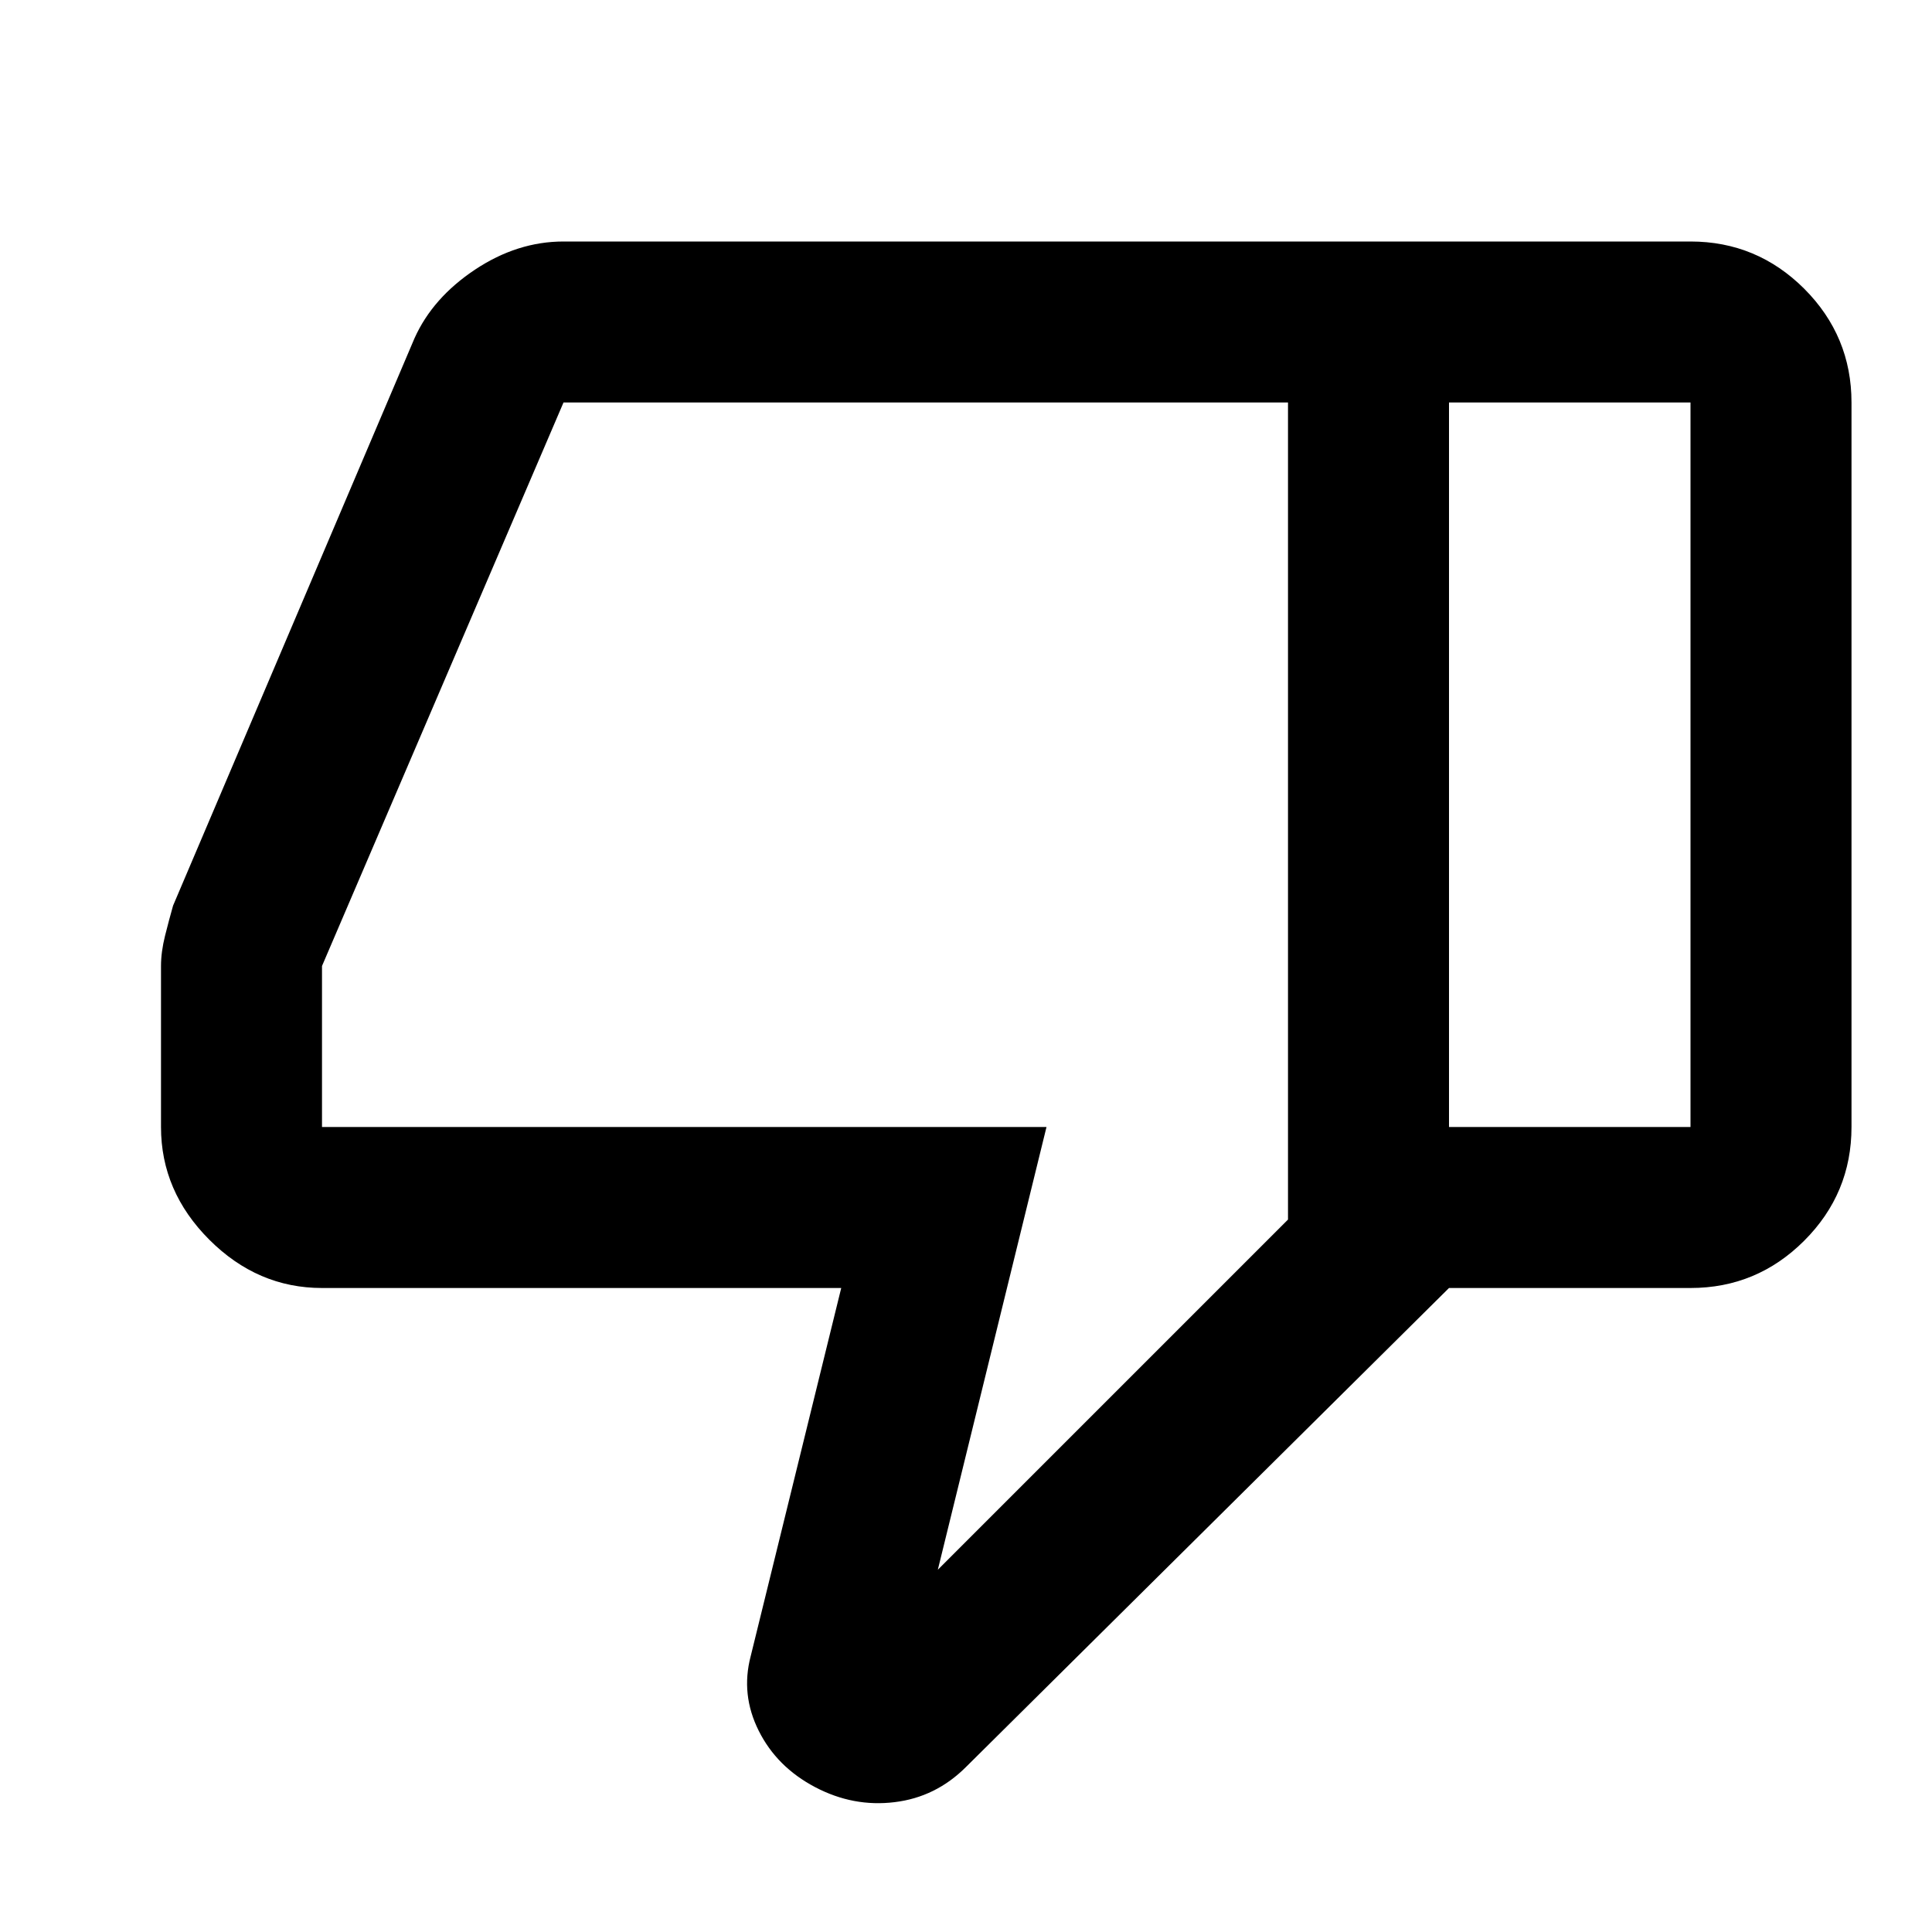 <svg width="24" height="24" viewBox="0 0 24 24" fill="none" xmlns="http://www.w3.org/2000/svg">
<path d="M4 16C3.467 16 3 15.8 2.6 15.4C2.2 15 2 14.533 2 14V12C2 11.883 2.017 11.758 2.05 11.625C2.083 11.492 2.117 11.367 2.15 11.25L5.15 4.2C5.3 3.867 5.55 3.583 5.9 3.35C6.25 3.117 6.617 3 7 3H18V16L12 21.95C11.75 22.2 11.454 22.346 11.113 22.387C10.771 22.429 10.442 22.367 10.125 22.2C9.808 22.033 9.575 21.8 9.425 21.5C9.275 21.2 9.242 20.892 9.325 20.575L10.45 16H4ZM16 15.15V5H7L4 12V14H13L11.65 19.5L16 15.15ZM21 3C21.55 3 22.021 3.196 22.413 3.587C22.804 3.979 23 4.45 23 5V14C23 14.55 22.804 15.021 22.413 15.412C22.021 15.804 21.55 16 21 16H18V14H21V5H18V3H21ZM16 5V15.15V5Z" fill="#000000" fill-opacity="1"/>
</svg>
